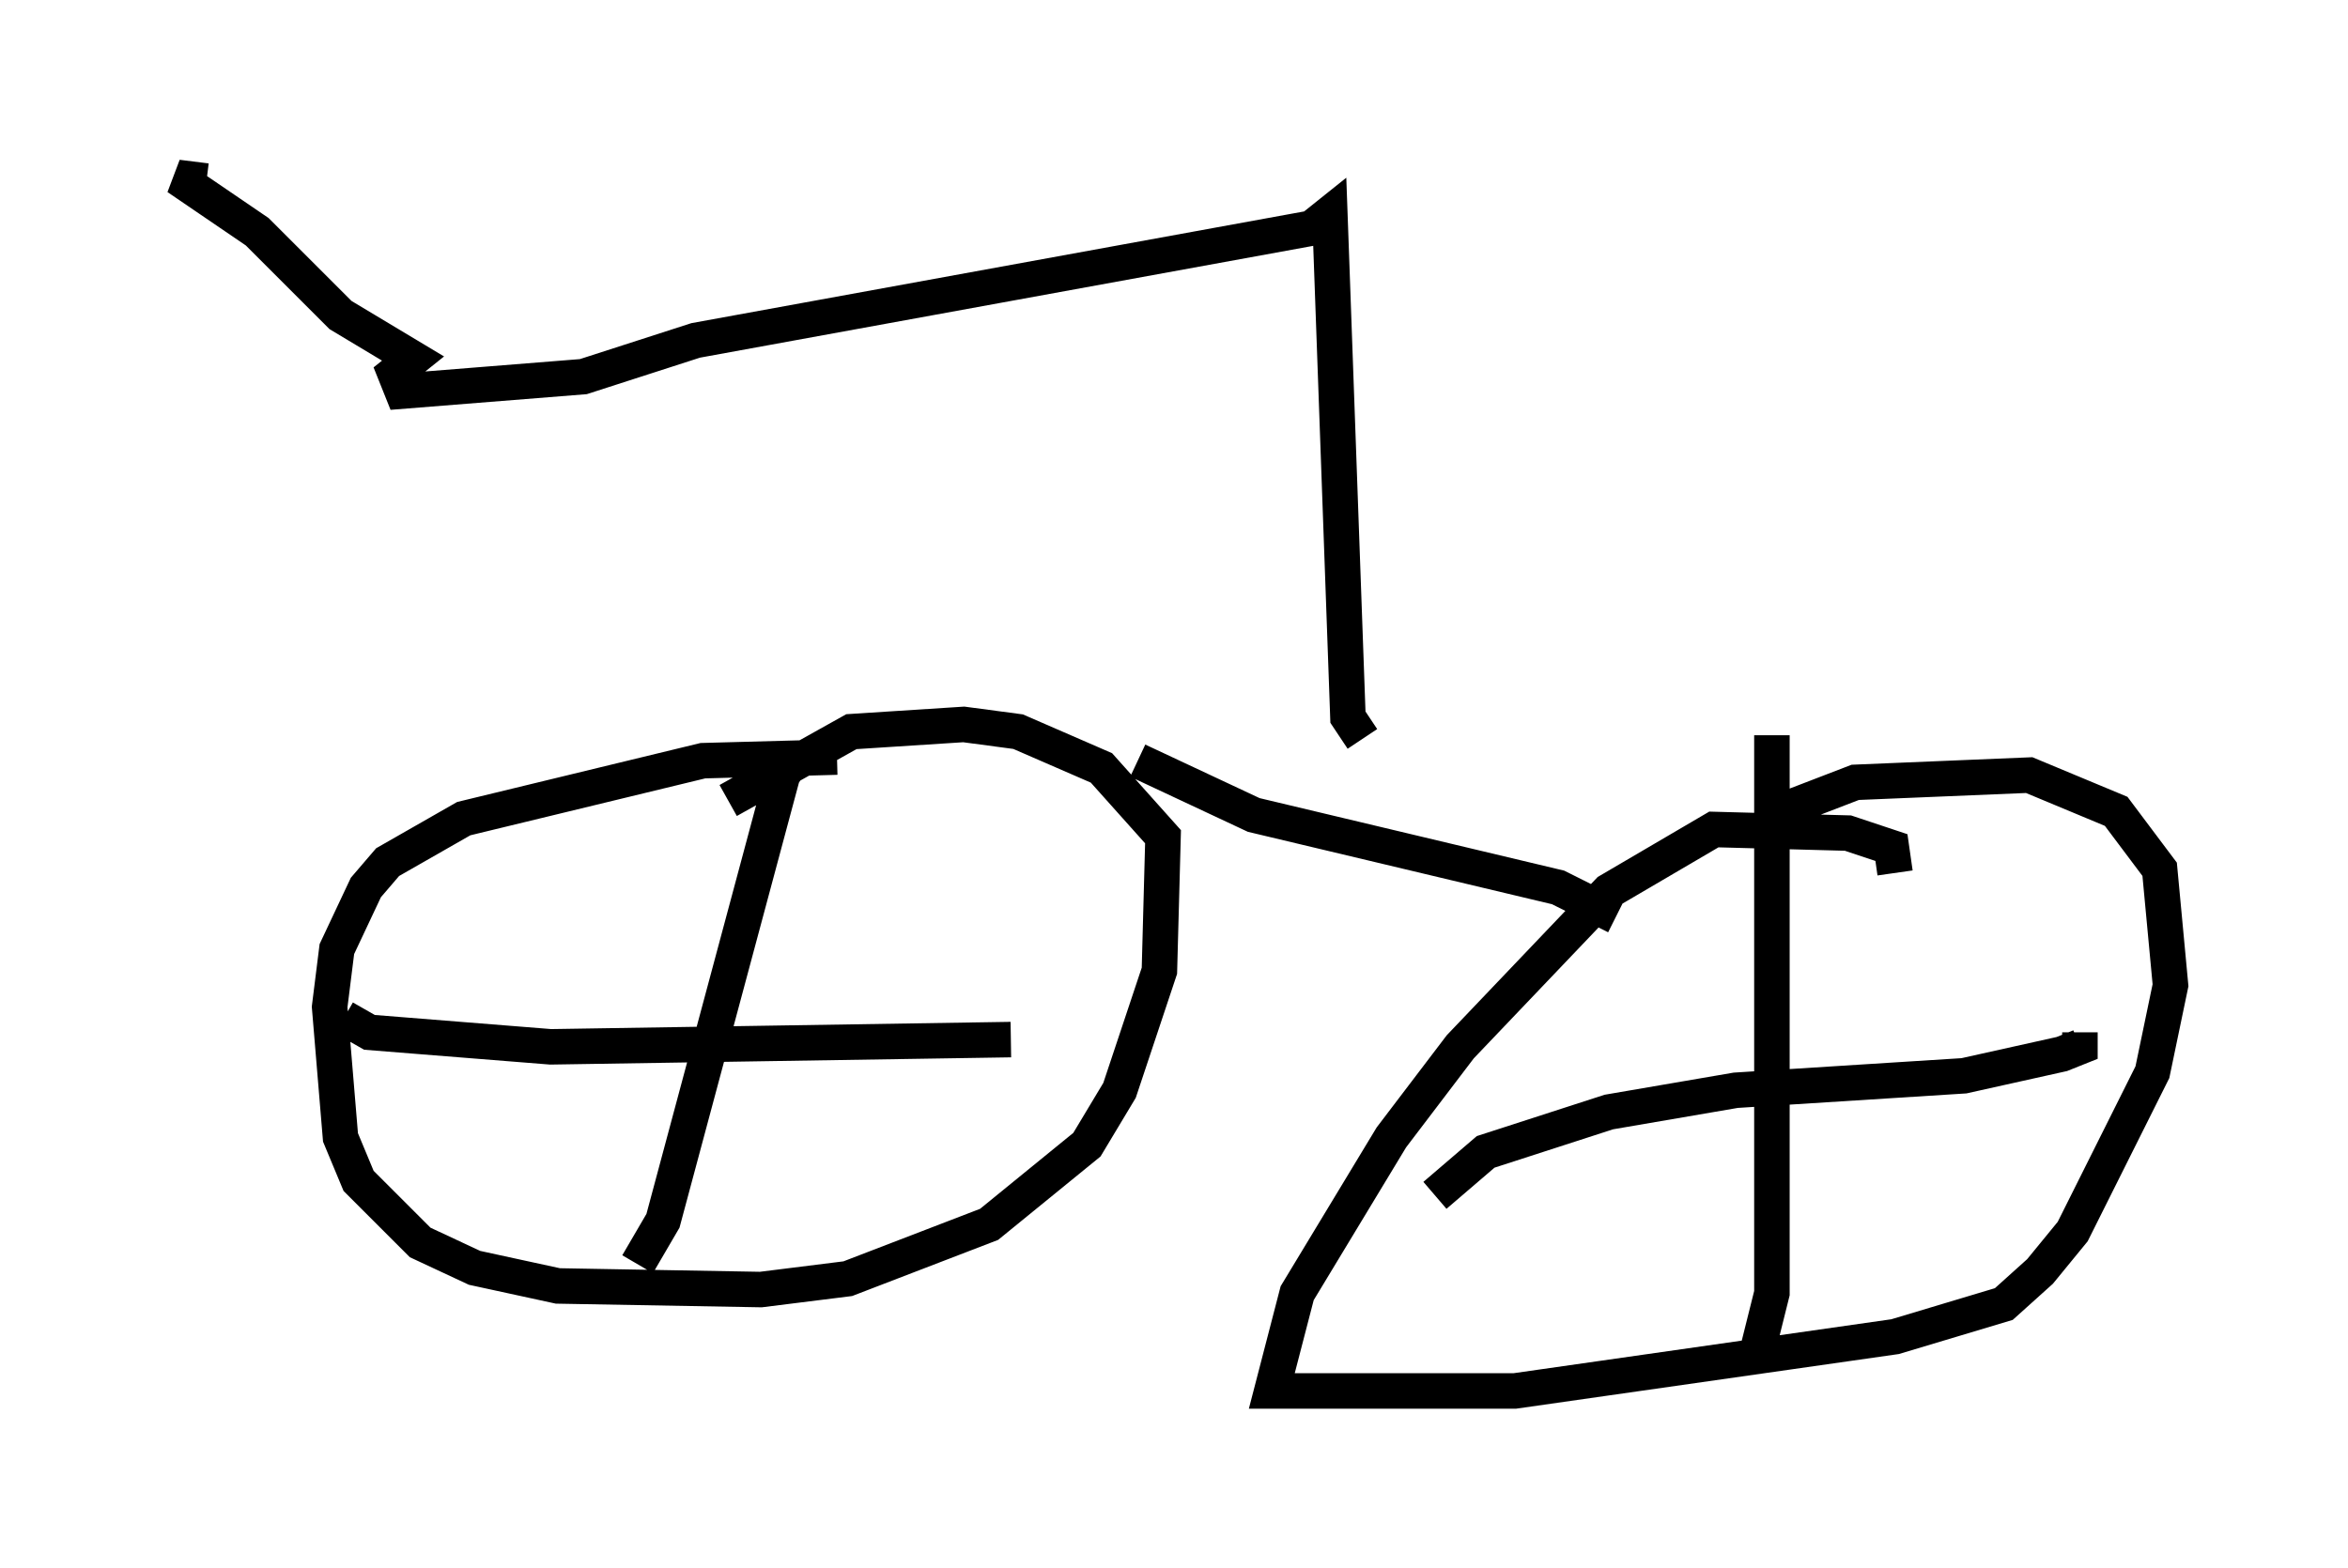 <?xml version="1.0" encoding="utf-8" ?>
<svg baseProfile="full" height="44.198" version="1.1" width="66.146" xmlns="http://www.w3.org/2000/svg" xmlns:ev="http://www.w3.org/2001/xml-events" xmlns:xlink="http://www.w3.org/1999/xlink"><defs /><rect fill="white" height="44.198" width="66.146" x="0" y="0" /><path d="M24.498, 21.64 m-0.919, -0.306 l-3.777, 0.102 -6.738, 1.633 l-2.144, 1.225 -0.613, 0.715 l-0.817, 1.735 -0.204, 1.633 l0.306, 3.675 0.51, 1.225 l1.735, 1.735 1.531, 0.715 l2.348, 0.51 5.717, 0.102 l2.45, -0.306 3.981, -1.531 l2.756, -2.246 0.919, -1.531 l1.123, -3.369 0.102, -3.777 l-1.735, -1.94 -2.348, -1.021 l-1.531, -0.204 -3.165, 0.204 l-3.471, 1.94 m1.94, -1.327 l-0.408, 0.613 -3.369, 12.556 l-0.715, 1.225 m-8.269, -6.942 l0.715, 0.408 5.104, 0.408 l12.965, -0.204 m24.909, -4.696 l-0.102, -0.715 -1.225, -0.408 l-3.777, -0.102 -2.96, 1.735 l-4.185, 4.39 -1.94, 2.552 l-2.654, 4.39 -0.715, 2.756 l6.84, 0.0 10.719, -1.531 l3.063, -0.919 1.021, -0.919 l0.919, -1.123 2.246, -4.492 l0.51, -2.45 -0.306, -3.267 l-1.225, -1.633 -2.45, -1.021 l-4.9, 0.204 -2.654, 1.021 m0.306, -2.348 l0.0, 15.721 -0.51, 2.042 m-8.983, -4.798 l1.429, -1.225 3.471, -1.123 l3.573, -0.613 6.431, -0.408 l2.756, -0.613 0.51, -0.204 l0.0, -0.408 m-26.542, -7.656 l3.267, 1.531 8.575, 2.042 l1.633, 0.817 m-7.146, -5.002 l-0.408, -0.613 -0.51, -14.19 l-0.51, 0.408 -17.354, 3.165 l-3.165, 1.021 -5.104, 0.408 l-0.204, -0.51 0.51, -0.408 l-2.042, -1.225 -2.348, -2.348 l-2.246, -1.531 0.817, 0.102 " fill="none" stroke="black" stroke-width="1" /></svg>